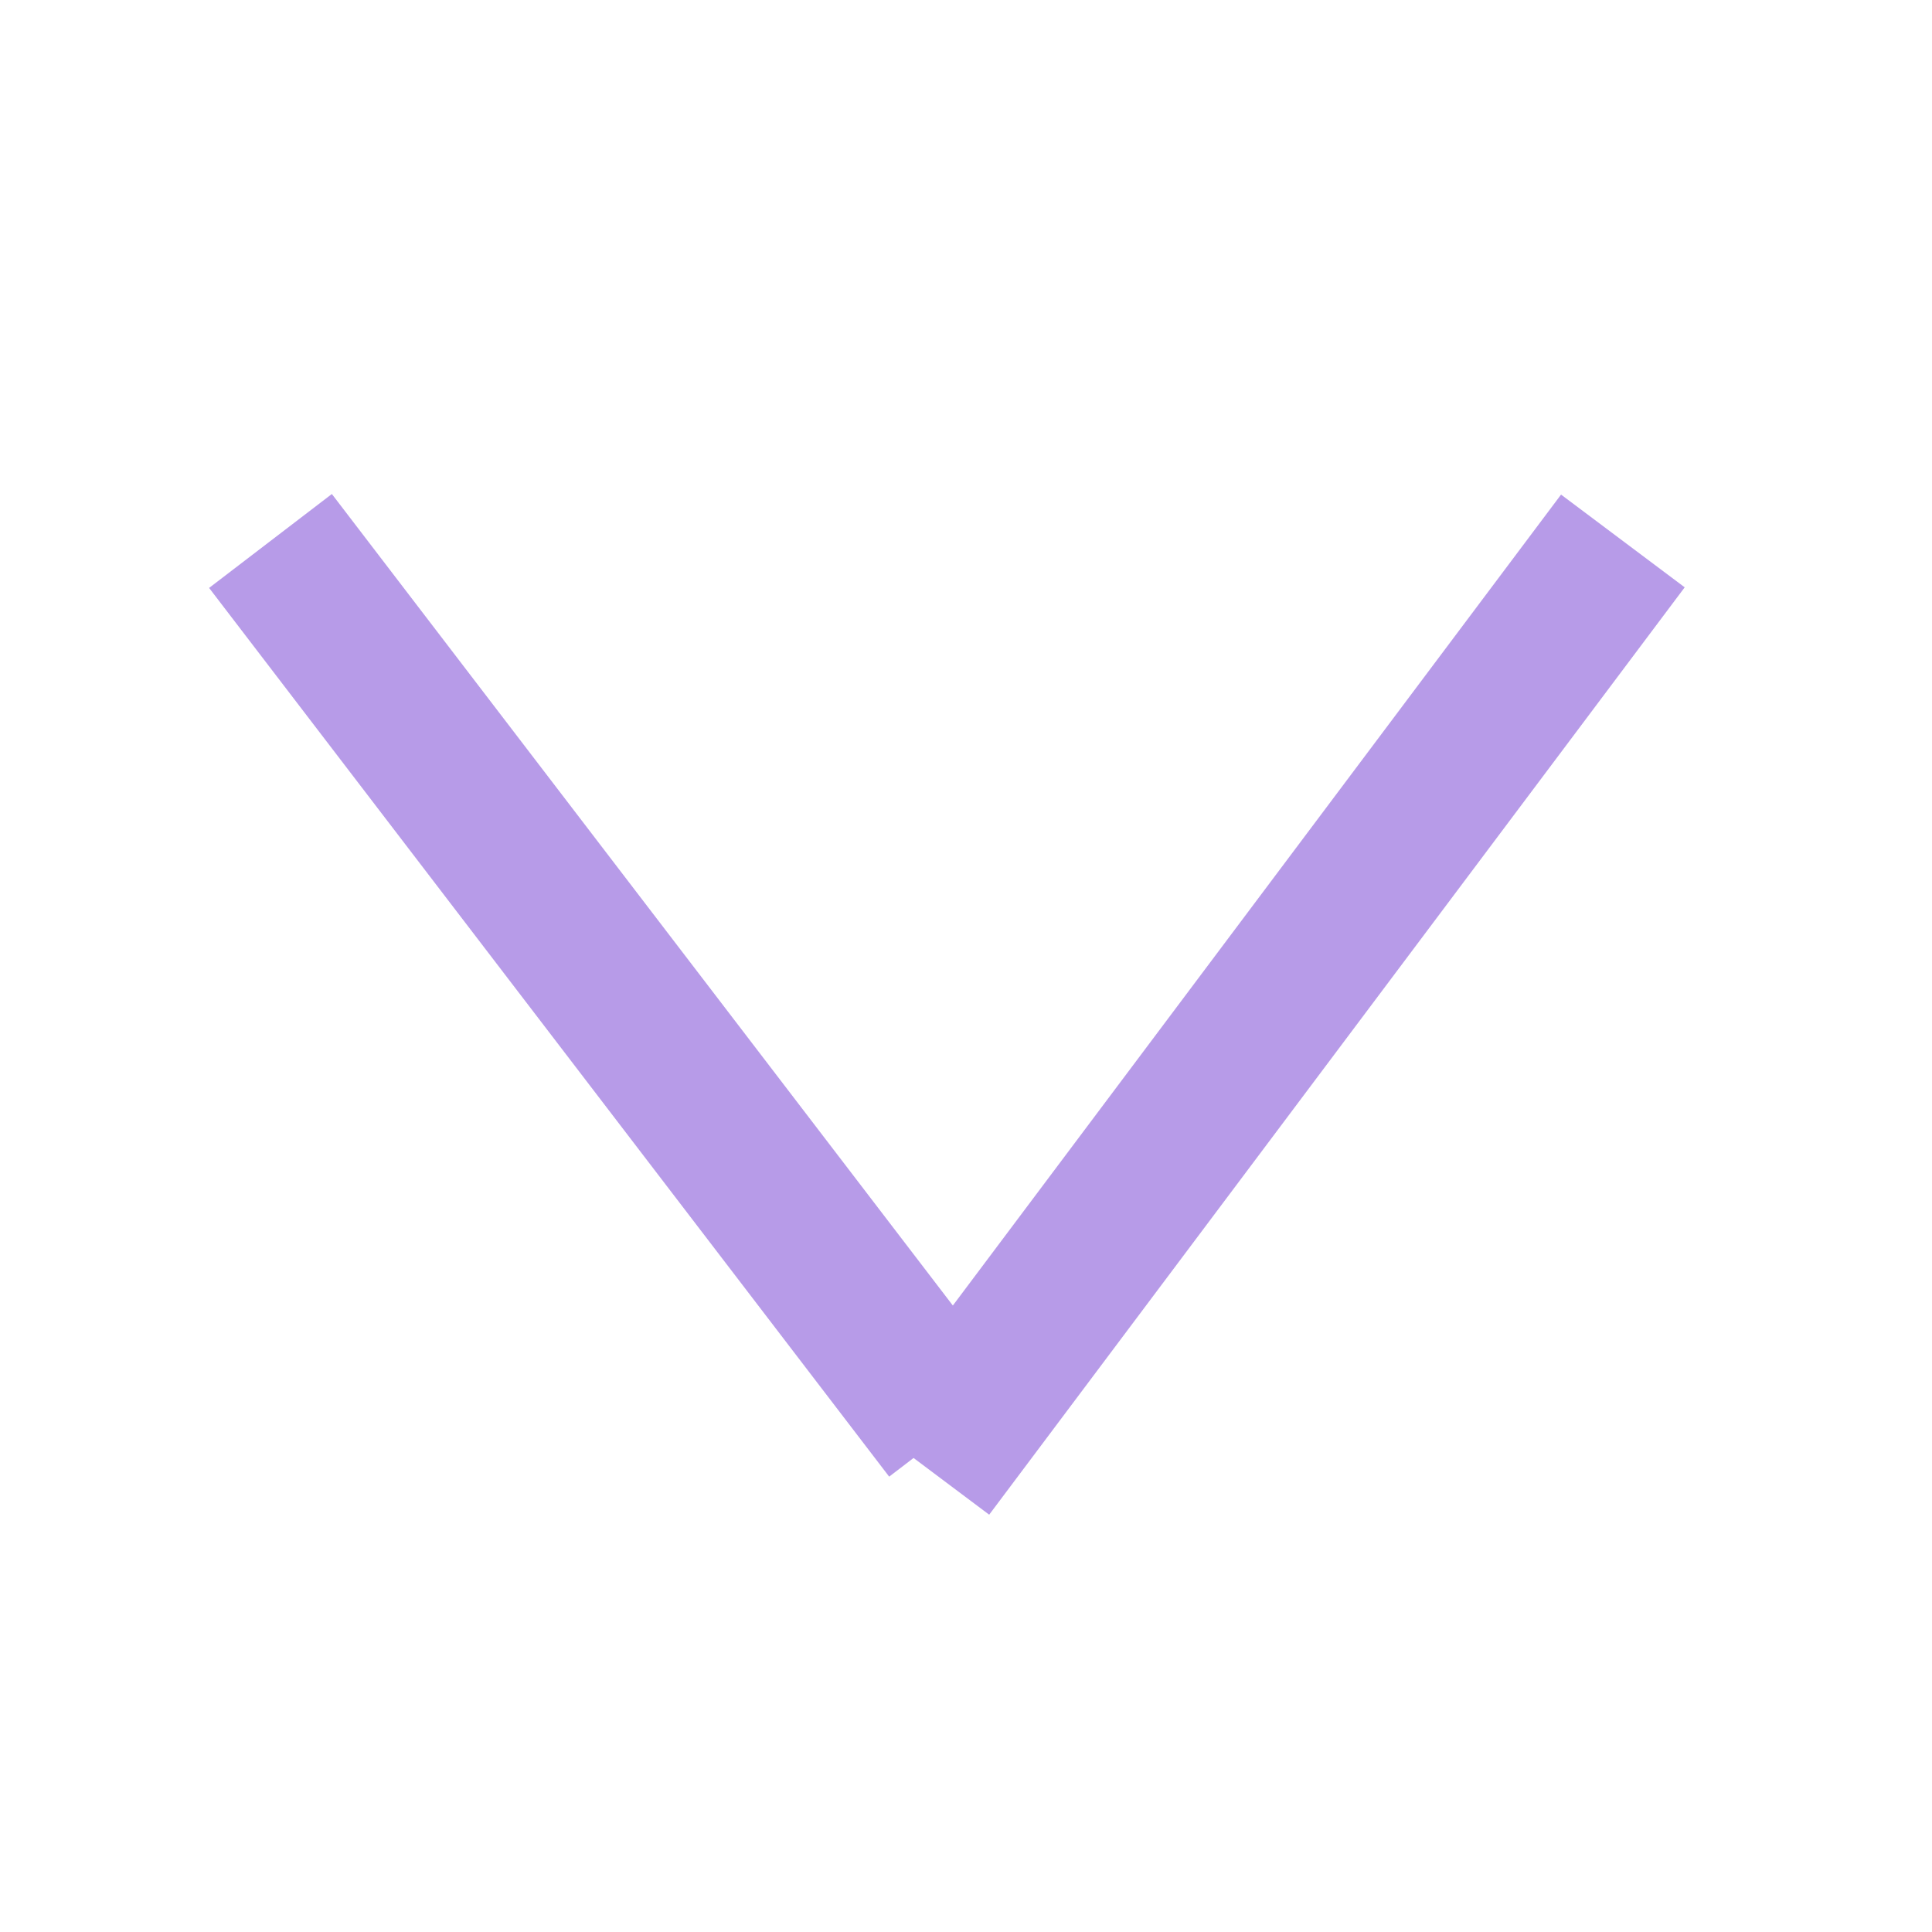 <?xml version="1.0" encoding="utf-8"?>
<!-- Generator: Adobe Illustrator 21.0.2, SVG Export Plug-In . SVG Version: 6.00 Build 0)  -->
<svg version="1.1" id="Layer_1" xmlns="http://www.w3.org/2000/svg" xmlns:xlink="http://www.w3.org/1999/xlink" x="0px" y="0px"
	 viewBox="0 0 25 25" style="enable-background:new 0 0 25 25;" xml:space="preserve">
<style type="text/css">
	.st0{fill:none;stroke:#B79BE8;stroke-width:2;stroke-miterlimit:10;}
</style>
<g>
	<line class="st0" x1="3.5" y1="7" x2="12.3" y2="18.5"/>
</g>
<g>
	<line class="st0" x1="12" y1="19" x2="21" y2="7"/>
</g>
</svg>
